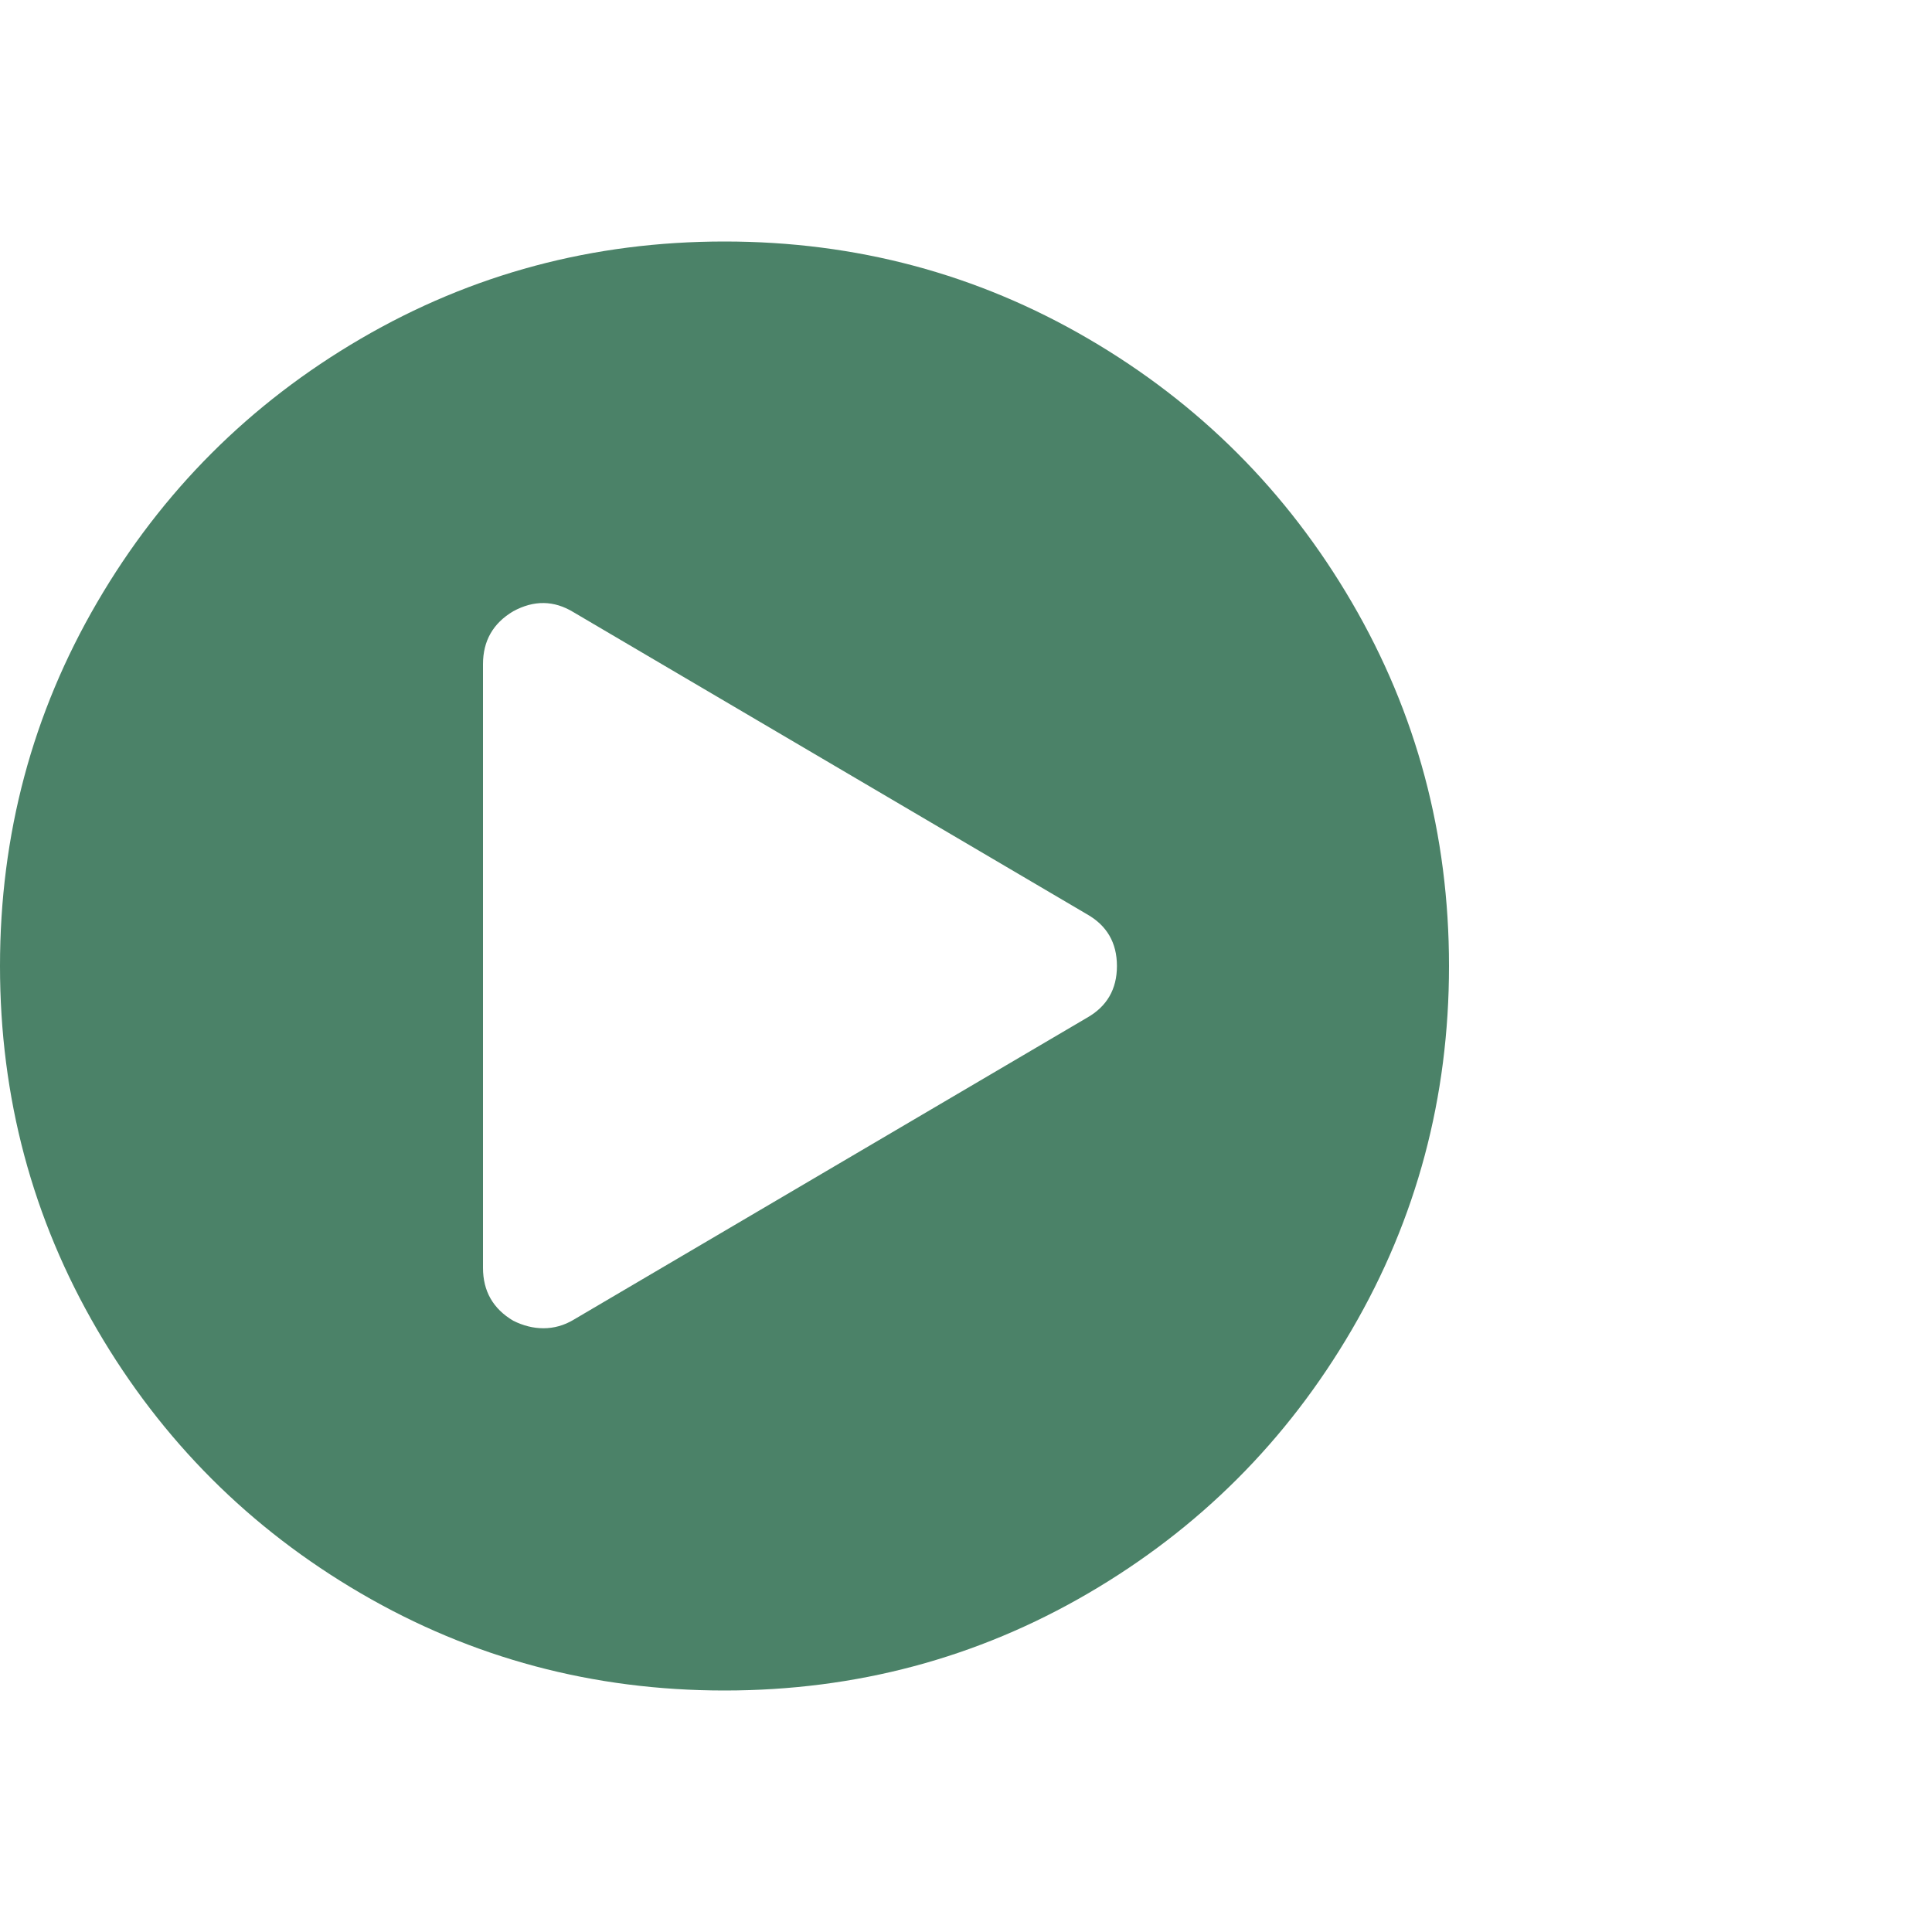 <?xml version="1.0" ?>
<svg contentScriptType="text/ecmascript"
     contentStyleType="text/css"
     enable-background="new 0 0 2048 2048"
     height="32px"
     id="Layer_1"
     preserveAspectRatio="xMidYMid meet"
     version="1.1"
     viewBox="0.0 0 2048 2048"
     width="32px"
     xml:space="preserve"
     xmlns="http://www.w3.org/2000/svg"
     xmlns:xlink="http://www.w3.org/1999/xlink"
     zoomAndPan="magnify">
    <path fill="#4B8268" d="M768,256c139.333,0,267.833,34.333,385.5,103s210.833,161.833,279.5,279.5s103,246.167,103,385.5s-34.333,267.833-103,385.5  s-161.833,210.833-279.5,279.5S907.333,1792,768,1792s-267.833-34.333-385.5-103S171.667,1527.167,103,1409.5S0,1163.333,0,1024  s34.333-267.833,103-385.5S264.833,427.667,382.5,359S628.667,256,768,256z M1152,1079c21.333-12,32-30.333,32-55  c0-24.667-10.667-43-32-55L608,649c-20.667-12.667-42-13-64-1c-21.333,12.667-32,31.333-32,56v640c0,24.667,10.667,43.333,32,56  c10.667,5.333,21.333,8,32,8c11.333,0,22-3,32-9L1152,1079z"/>
</svg>